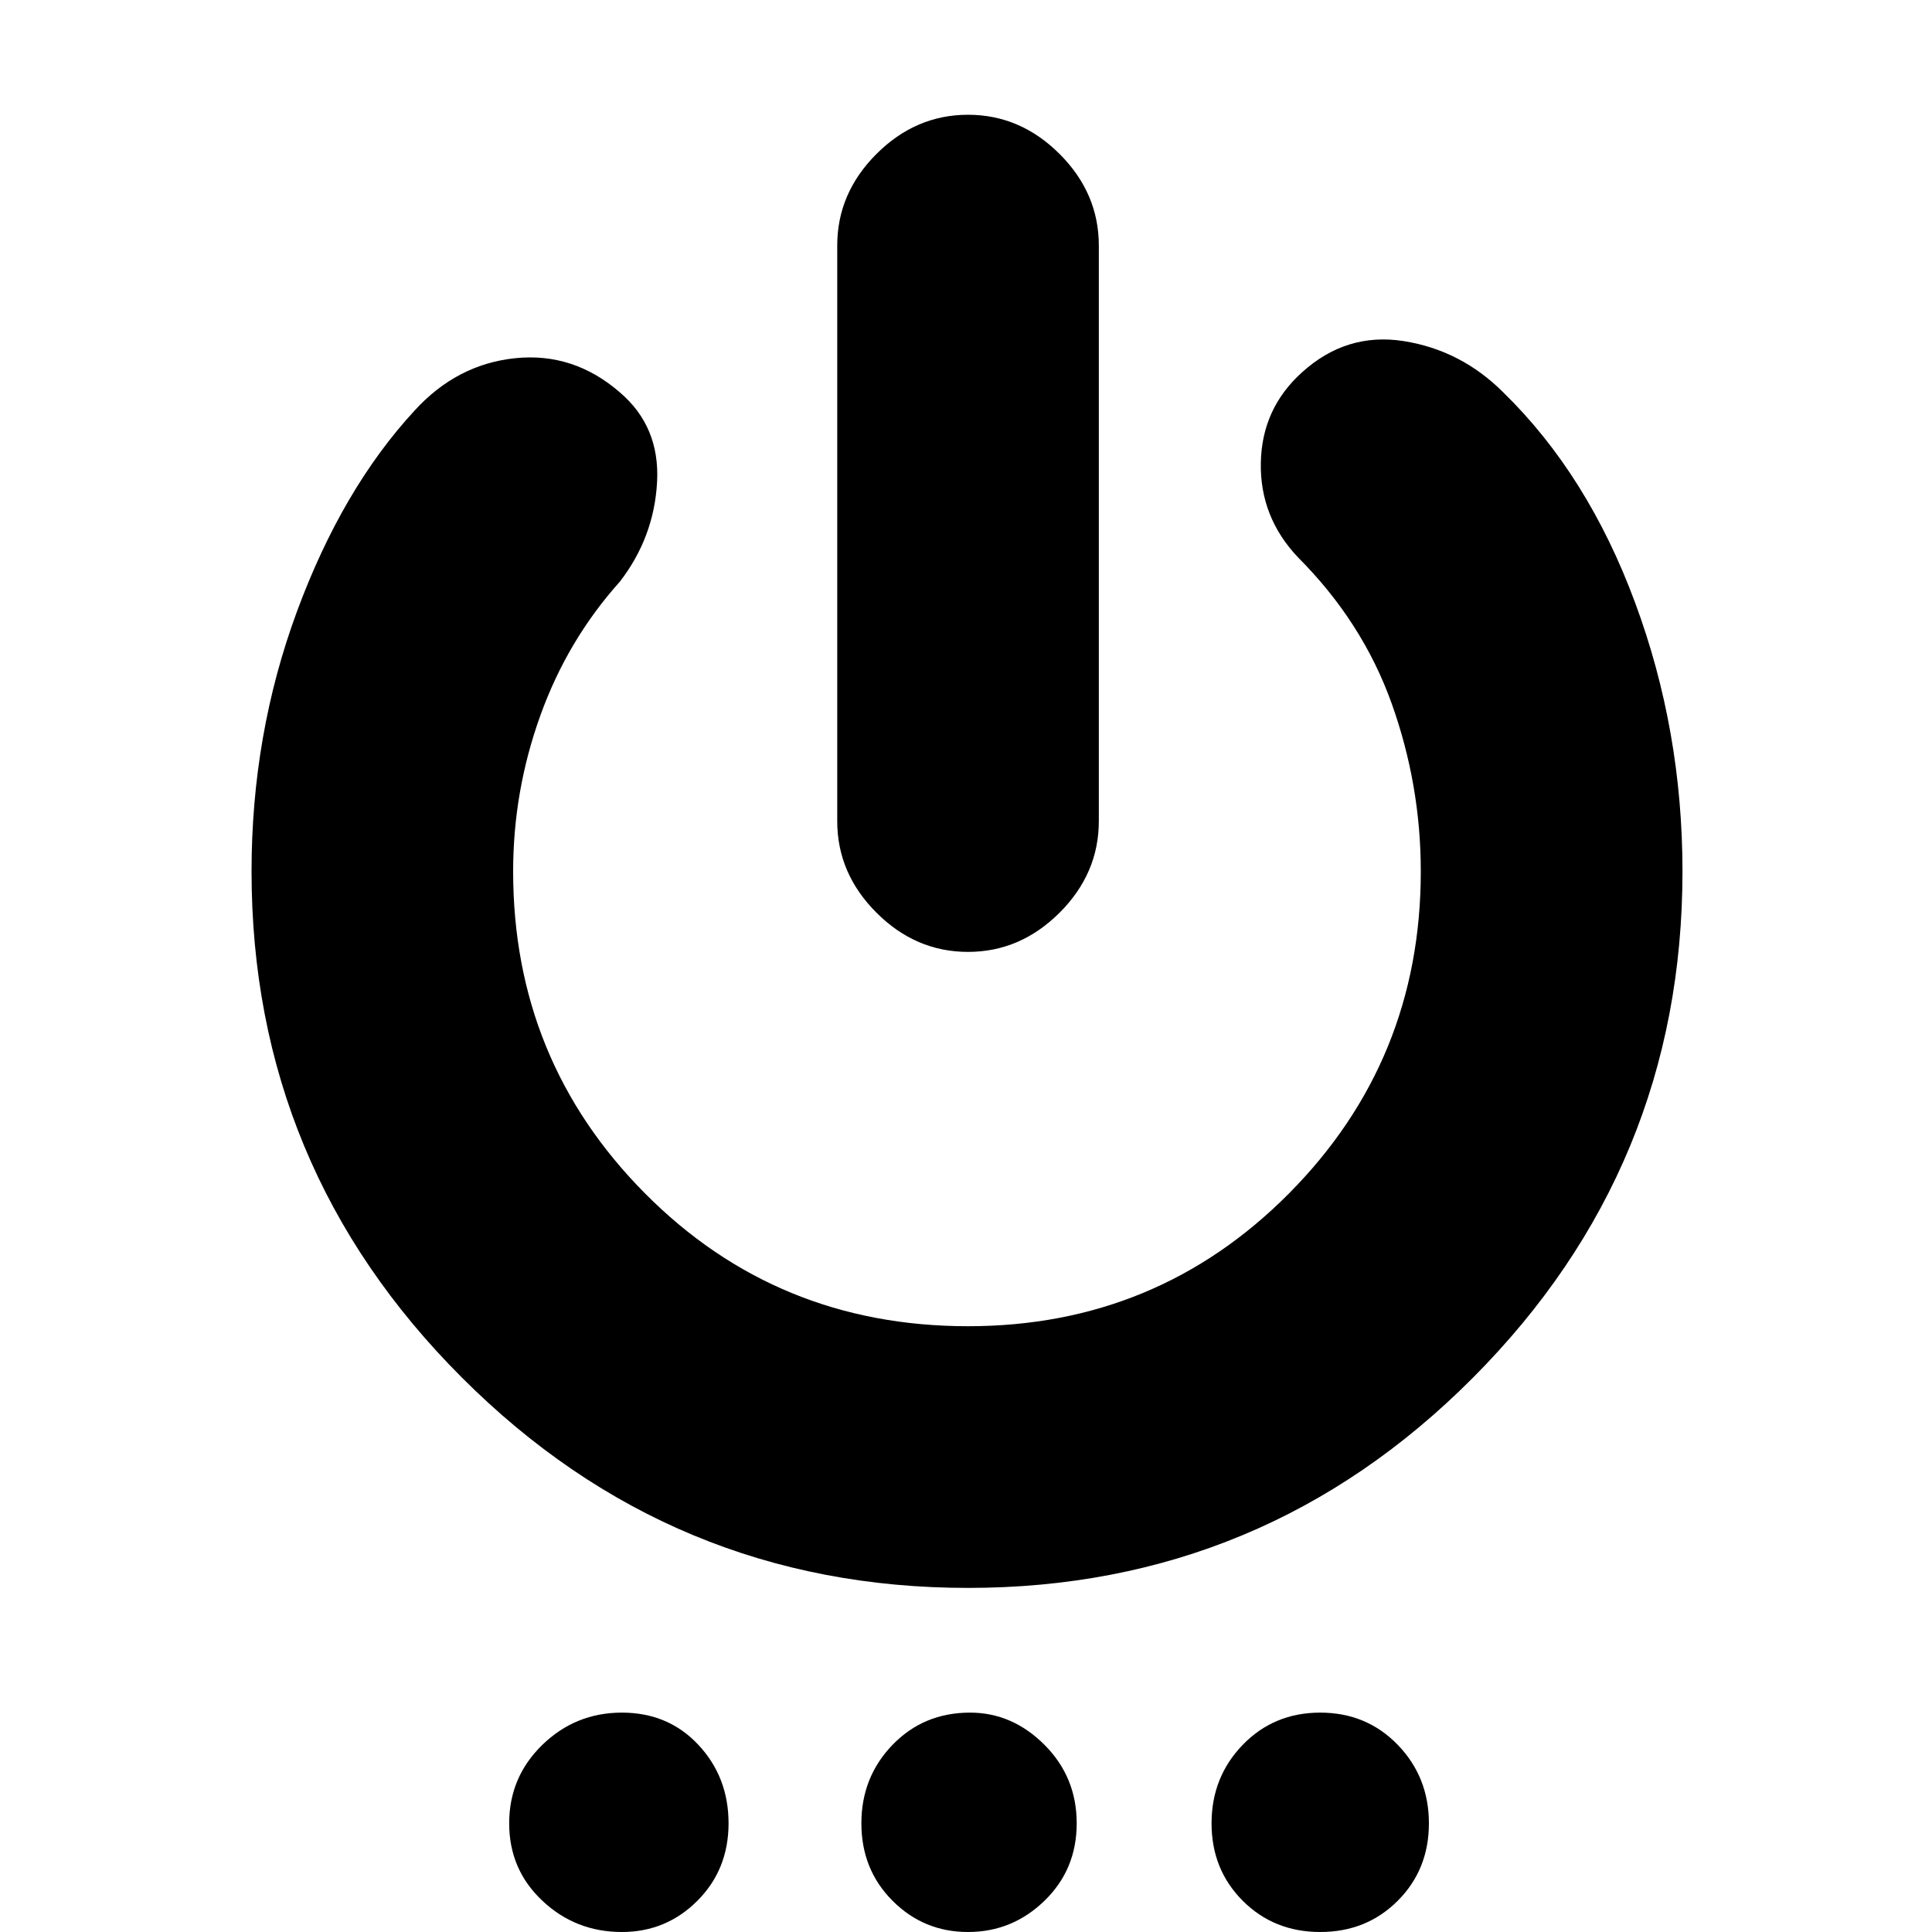 <svg xmlns="http://www.w3.org/2000/svg" height="20" width="20"><path d="M10.021 9.854Q9.479 9.854 9.073 9.448Q8.667 9.042 8.667 8.5V2.542Q8.667 2 9.073 1.594Q9.479 1.188 10.021 1.188Q10.562 1.188 10.969 1.594Q11.375 2 11.375 2.542V8.5Q11.375 9.042 10.969 9.448Q10.562 9.854 10.021 9.854ZM10.021 16.438Q6.958 16.438 4.781 14.26Q2.604 12.083 2.604 9.021Q2.604 7.604 3.073 6.333Q3.542 5.062 4.292 4.25Q4.729 3.771 5.333 3.708Q5.938 3.646 6.417 4.062Q6.833 4.417 6.802 4.99Q6.771 5.562 6.417 6.021Q5.875 6.625 5.594 7.406Q5.312 8.188 5.312 9.021Q5.312 10.979 6.677 12.354Q8.042 13.729 10.021 13.729Q11.979 13.729 13.344 12.354Q14.708 10.979 14.708 9.021Q14.708 8.125 14.406 7.281Q14.104 6.438 13.438 5.771Q13.042 5.354 13.052 4.792Q13.062 4.229 13.479 3.854Q13.938 3.438 14.531 3.531Q15.125 3.625 15.562 4.062Q16.438 4.917 16.927 6.24Q17.417 7.562 17.417 9.021Q17.417 12.083 15.25 14.26Q13.083 16.438 10.021 16.438ZM6.438 20Q5.958 20 5.615 19.677Q5.271 19.354 5.271 18.875Q5.271 18.396 5.615 18.062Q5.958 17.729 6.438 17.729Q6.917 17.729 7.229 18.062Q7.542 18.396 7.542 18.875Q7.542 19.354 7.219 19.677Q6.896 20 6.438 20ZM10.021 20Q9.562 20 9.24 19.677Q8.917 19.354 8.917 18.875Q8.917 18.396 9.24 18.062Q9.562 17.729 10.042 17.729Q10.479 17.729 10.812 18.062Q11.146 18.396 11.146 18.875Q11.146 19.354 10.812 19.677Q10.479 20 10.021 20ZM13.667 20Q13.188 20 12.865 19.677Q12.542 19.354 12.542 18.875Q12.542 18.396 12.865 18.062Q13.188 17.729 13.667 17.729Q14.146 17.729 14.469 18.062Q14.792 18.396 14.792 18.875Q14.792 19.354 14.469 19.677Q14.146 20 13.667 20Z"/></svg>